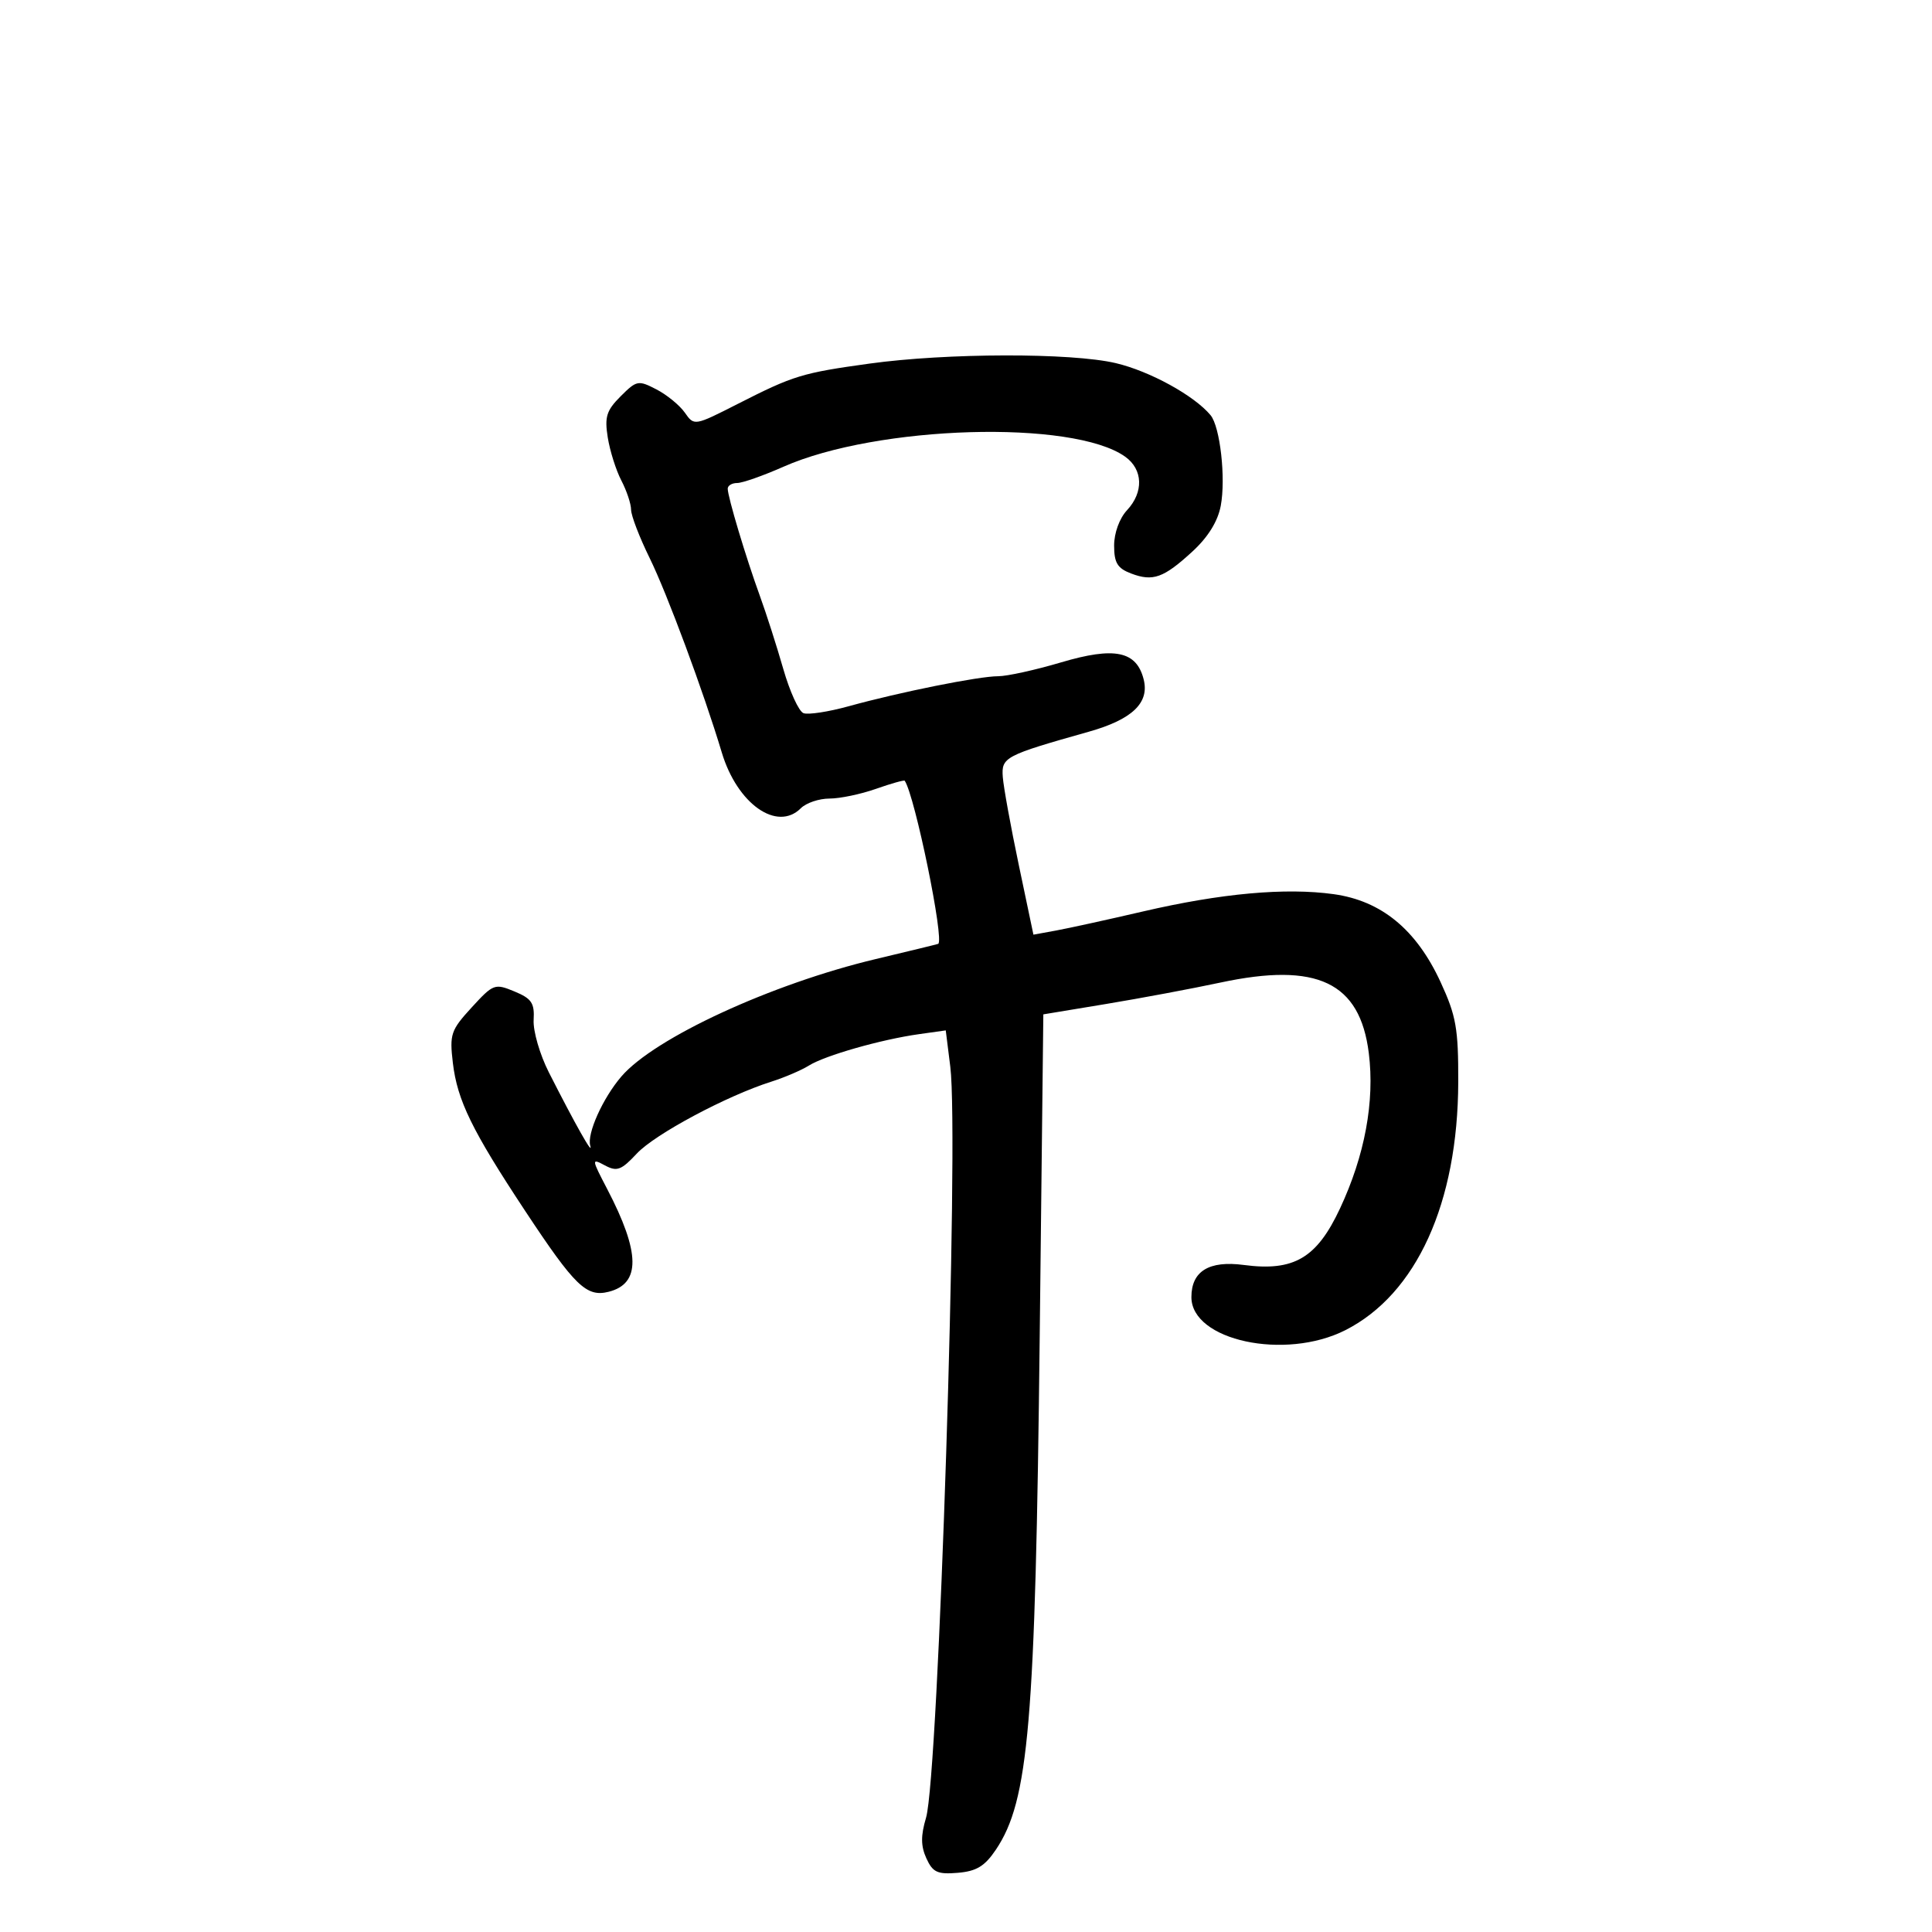 <svg xmlns="http://www.w3.org/2000/svg" width="300" height="300" viewBox="0 0 300 300" version="1.1">
	<path d="M 135 56.461 C 124.553 57.907, 123.218 58.314, 114.649 62.673 C 107.805 66.154, 107.797 66.156, 106.339 64.073 C 105.536 62.927, 103.550 61.302, 101.926 60.462 C 99.109 59.005, 98.855 59.055, 96.371 61.539 C 94.170 63.739, 93.861 64.730, 94.374 67.939 C 94.708 70.027, 95.658 73.032, 96.484 74.618 C 97.311 76.203, 97.990 78.241, 97.994 79.147 C 97.997 80.053, 99.293 83.428, 100.874 86.647 C 103.602 92.206, 109.250 107.428, 112.080 116.851 C 114.478 124.836, 120.664 129.194, 124.357 125.500 C 125.182 124.675, 127.183 124, 128.803 124 C 130.423 124, 133.675 123.320, 136.030 122.489 C 138.385 121.658, 140.391 121.096, 140.487 121.239 C 142.073 123.597, 146.679 146.051, 145.682 146.562 C 145.582 146.614, 141.225 147.674, 136 148.918 C 119.809 152.772, 101.631 161.163, 96.487 167.155 C 93.597 170.522, 91.109 176.060, 91.656 177.912 C 92.160 179.621, 89.308 174.565, 85.218 166.500 C 83.824 163.750, 82.764 160.096, 82.864 158.381 C 83.017 155.747, 82.553 155.057, 79.881 153.951 C 76.825 152.685, 76.600 152.769, 73.234 156.442 C 70.004 159.967, 69.792 160.593, 70.320 165.053 C 71.009 170.868, 73.284 175.526, 81.537 188.016 C 89.265 199.710, 91.061 201.452, 94.503 200.589 C 99.504 199.333, 99.442 194.524, 94.296 184.653 C 91.834 179.929, 91.824 179.836, 93.929 180.962 C 95.799 181.963, 96.462 181.717, 98.885 179.123 C 101.699 176.111, 112.835 170.158, 119.768 167.960 C 121.821 167.309, 124.450 166.183, 125.610 165.457 C 128.110 163.894, 136.805 161.413, 142.678 160.587 L 146.856 159.999 147.562 165.648 C 148.938 176.665, 145.740 275.710, 143.796 282.253 C 142.964 285.054, 142.977 286.655, 143.847 288.563 C 144.839 290.740, 145.564 291.074, 148.724 290.810 C 151.628 290.567, 152.916 289.785, 154.643 287.213 C 159.751 279.606, 160.769 267.687, 161.446 207.505 L 162.008 157.510 171.754 155.897 C 177.114 155.010, 185.100 153.515, 189.500 152.574 C 204.529 149.361, 211.171 152.517, 212.547 163.527 C 213.484 171.027, 211.928 179.420, 208.074 187.655 C 204.465 195.368, 200.910 197.455, 193.139 196.424 C 187.739 195.708, 185 197.388, 185 201.416 C 185 208.164, 199.551 211.288, 208.903 206.549 C 219.949 200.952, 226.386 186.799, 226.436 168 C 226.458 159.703, 226.111 157.741, 223.694 152.500 C 219.929 144.337, 214.504 139.875, 207.092 138.845 C 199.610 137.806, 189.621 138.711, 177.500 141.527 C 172 142.805, 165.918 144.139, 163.985 144.492 L 160.470 145.134 158.198 134.317 C 156.948 128.368, 155.830 122.222, 155.713 120.661 C 155.482 117.580, 155.998 117.309, 169.074 113.619 C 175.799 111.722, 178.504 109.145, 177.591 105.506 C 176.483 101.091, 173.085 100.387, 164.770 102.852 C 160.771 104.037, 156.375 105.005, 155 105.004 C 152.013 105.001, 139.749 107.463, 131.787 109.664 C 128.645 110.532, 125.484 111.016, 124.762 110.739 C 124.040 110.462, 122.629 107.370, 121.626 103.868 C 120.623 100.365, 118.983 95.250, 117.982 92.500 C 115.838 86.613, 113 77.147, 113 75.885 C 113 75.398, 113.662 75, 114.471 75 C 115.281 75, 118.512 73.864, 121.653 72.475 C 136.232 66.027, 166.623 65.134, 174.719 70.916 C 177.494 72.897, 177.613 76.426, 175 79.230 C 173.829 80.488, 173 82.759, 173 84.713 C 173 87.396, 173.515 88.245, 175.632 89.050 C 179.035 90.344, 180.693 89.747, 185.184 85.614 C 187.592 83.397, 189.107 80.947, 189.559 78.536 C 190.361 74.260, 189.461 66.261, 187.976 64.471 C 185.450 61.427, 178.534 57.628, 173.260 56.387 C 166.347 54.760, 147.023 54.798, 135 56.461" stroke="none" fill="black" fill-rule="evenodd"/>
</svg>